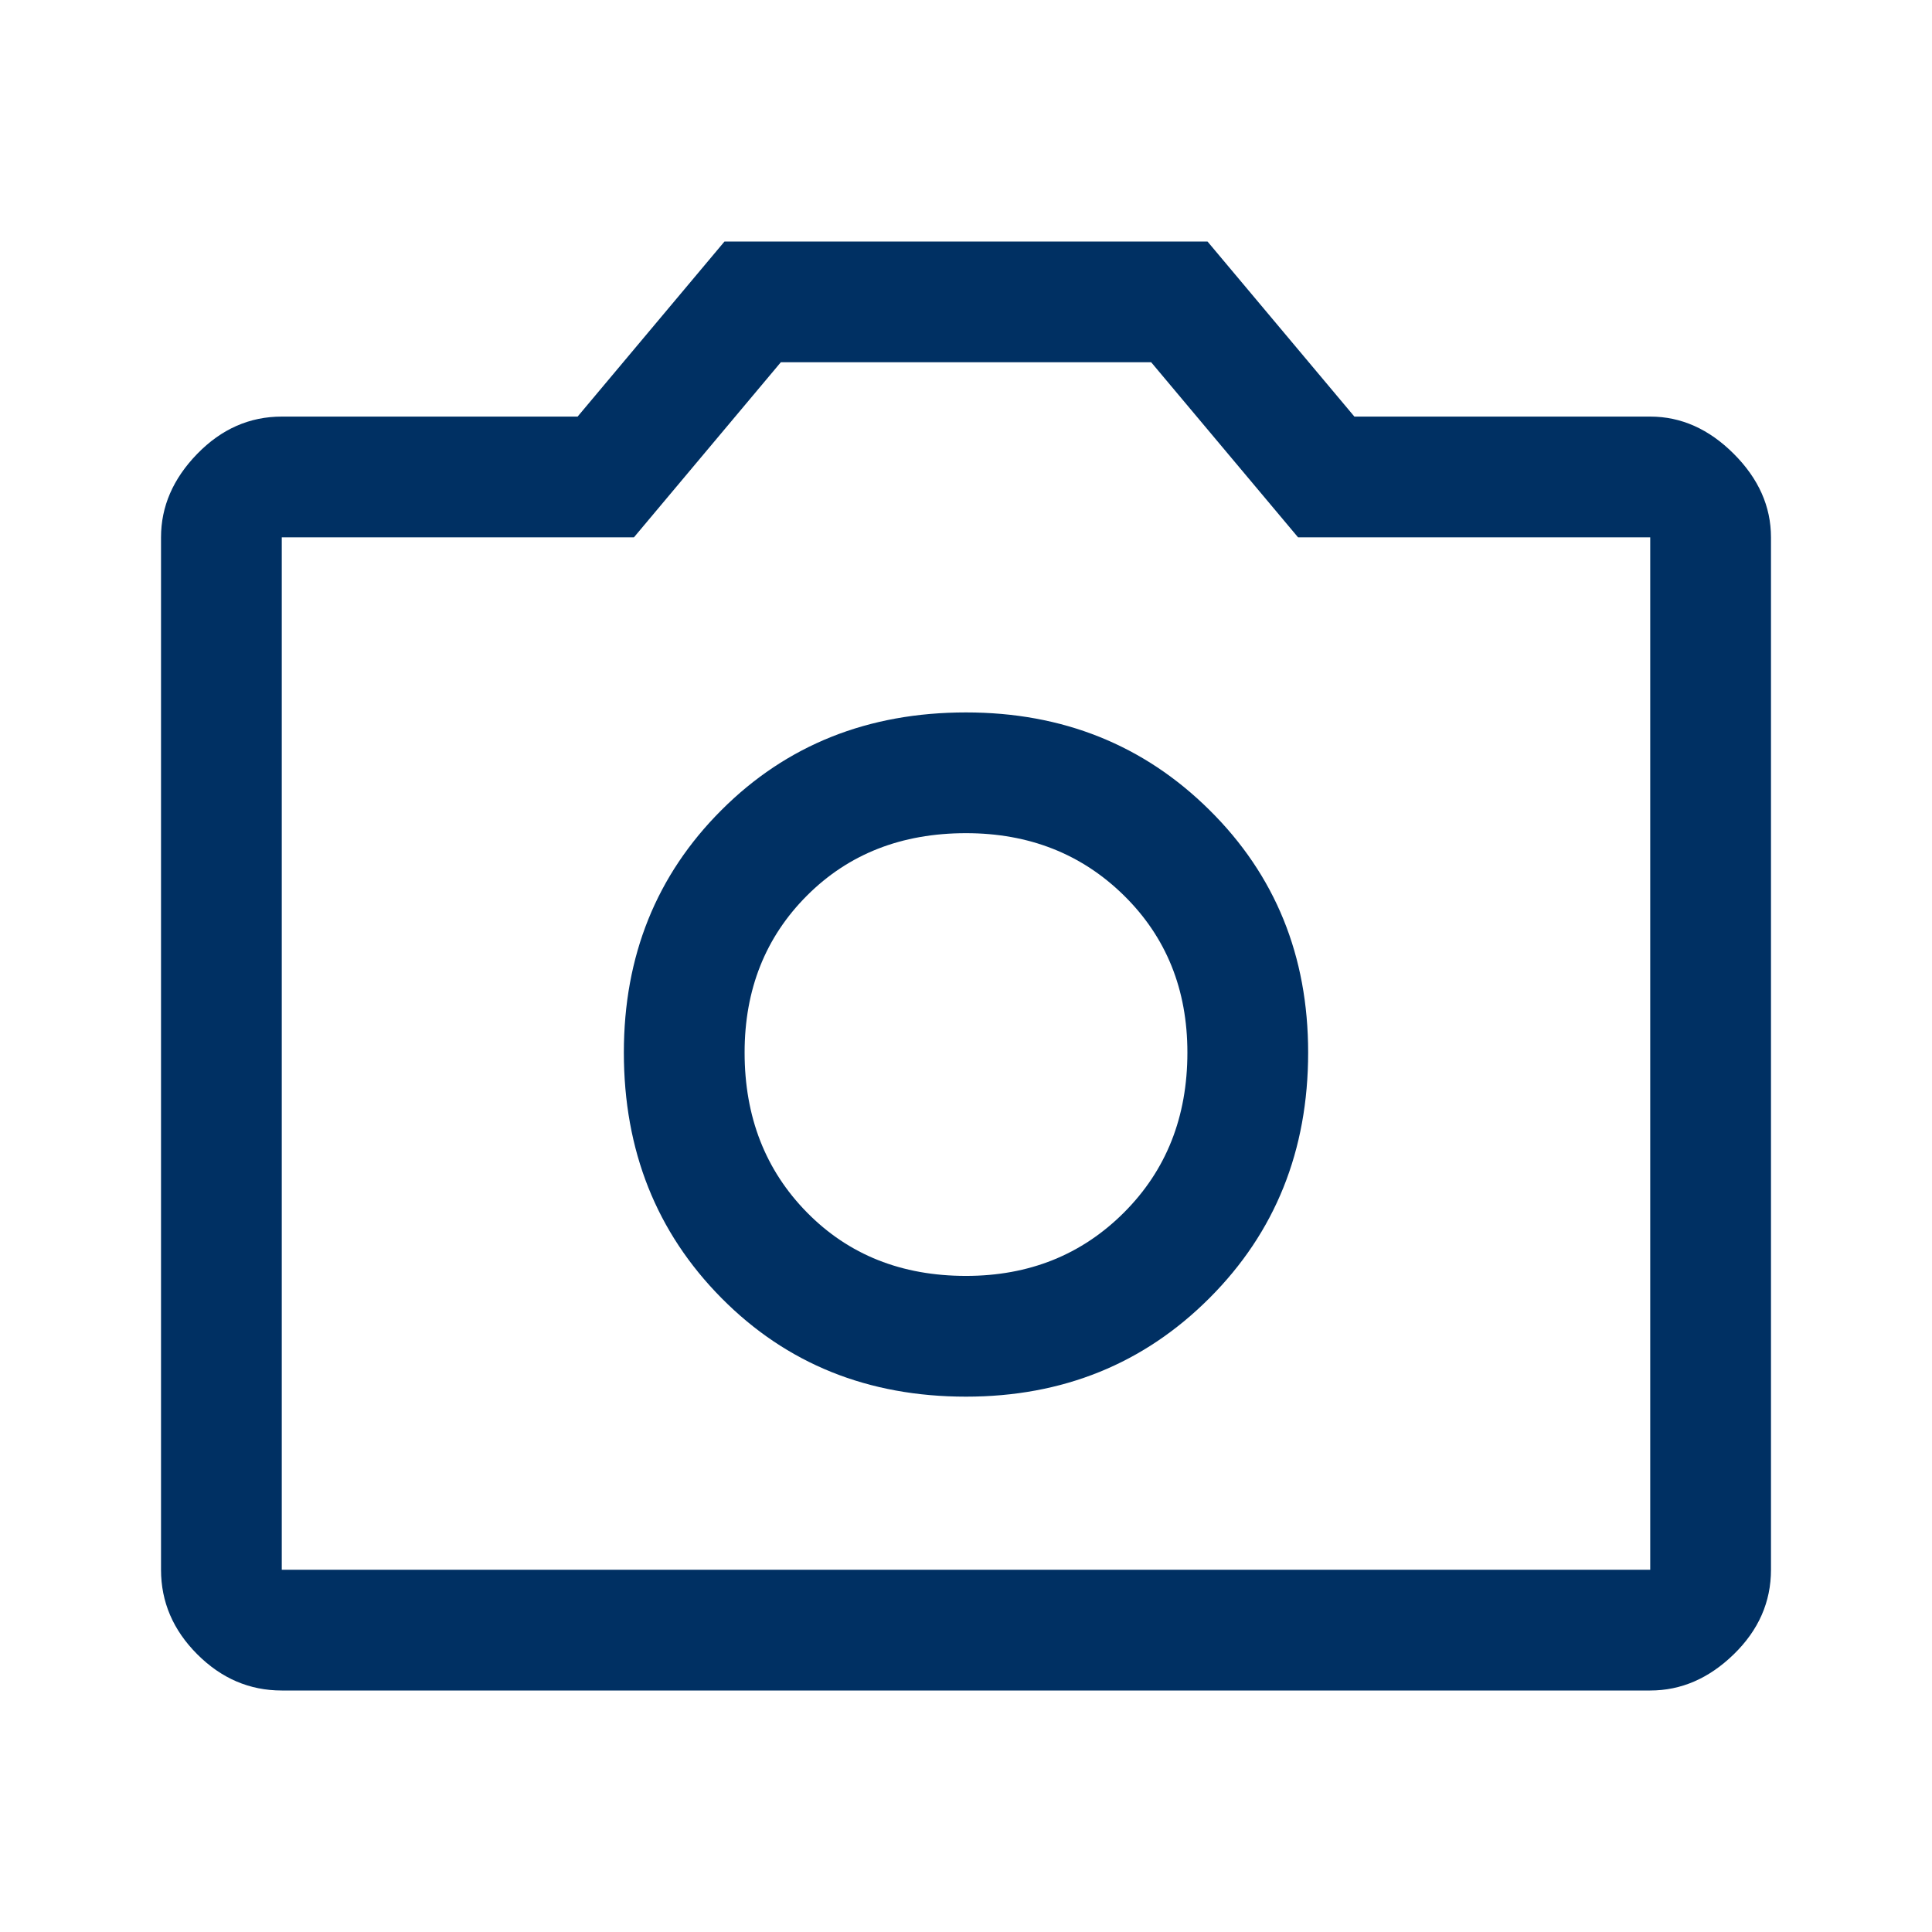 <svg width="32" height="32" viewBox="0 0 32 32" fill="none" xmlns="http://www.w3.org/2000/svg">
<path d="M16 23.133C17.6 23.133 18.945 22.589 20.033 21.5C21.122 20.411 21.667 19.056 21.667 17.433C21.667 15.833 21.122 14.494 20.033 13.417C18.945 12.339 17.6 11.8 16 11.8C14.378 11.8 13.028 12.339 11.95 13.417C10.872 14.494 10.333 15.833 10.333 17.433C10.333 19.056 10.872 20.411 11.95 21.5C13.028 22.589 14.378 23.133 16 23.133ZM16 21.133C14.933 21.133 14.056 20.783 13.367 20.083C12.678 19.383 12.333 18.5 12.333 17.433C12.333 16.389 12.678 15.522 13.367 14.833C14.056 14.144 14.933 13.8 16 13.8C17.044 13.8 17.917 14.144 18.617 14.833C19.317 15.522 19.667 16.389 19.667 17.433C19.667 18.5 19.317 19.383 18.617 20.083C17.917 20.783 17.044 21.133 16 21.133ZM4.667 28C4.133 28 3.667 27.8 3.267 27.4C2.867 27 2.667 26.533 2.667 26V8.9C2.667 8.389 2.867 7.928 3.267 7.517C3.667 7.106 4.133 6.9 4.667 6.9H9.567L12 4H20L22.433 6.9H27.333C27.845 6.9 28.306 7.106 28.717 7.517C29.128 7.928 29.333 8.389 29.333 8.9V26C29.333 26.533 29.128 27 28.717 27.4C28.306 27.8 27.845 28 27.333 28H4.667ZM27.333 26V8.9H21.5L19.067 6H12.933L10.5 8.9H4.667V26H27.333Z" fill="#003063"/>
</svg>
